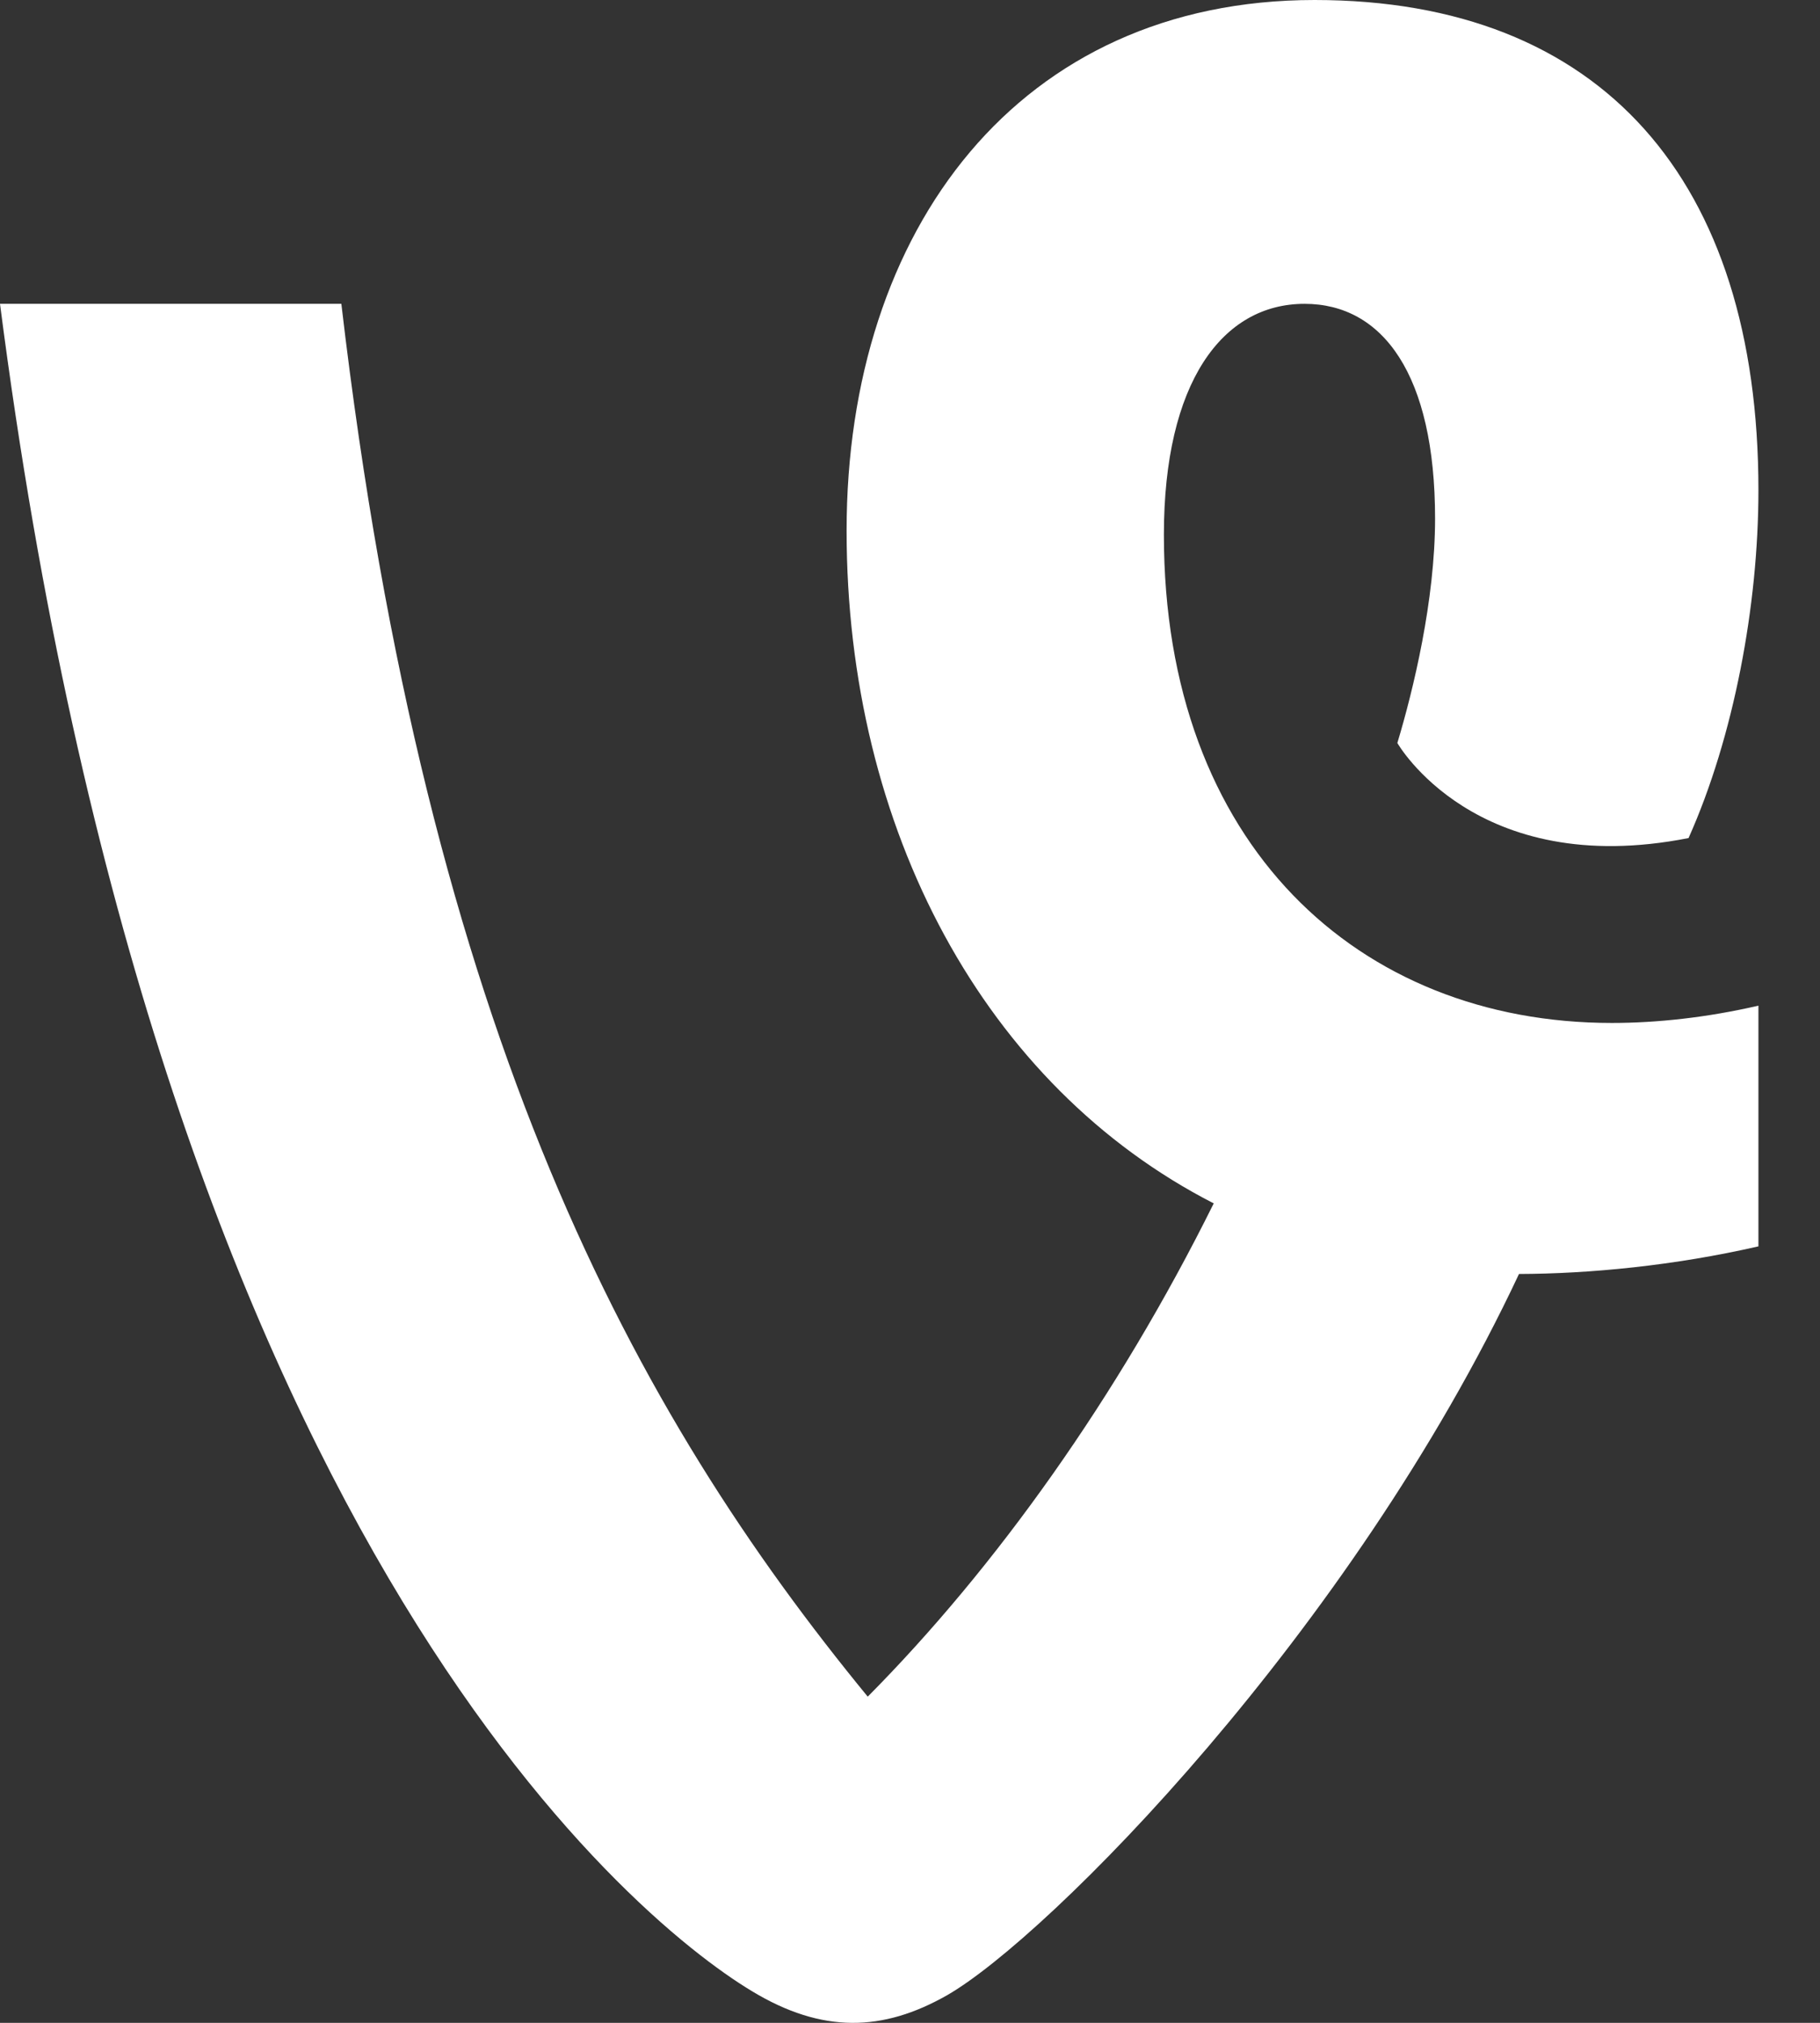 <svg width="18" height="20" viewBox="0 0 18 20" fill="none" xmlns="http://www.w3.org/2000/svg">
<rect x="0" y="0" width="18" height="20" fill="#333333" stroke="none"/>
<path fill-rule="evenodd" clip-rule="evenodd" d="M17.391 9.943C16.881 10.061 16.386 10.114 15.941 10.114C13.438 10.114 11.511 8.351 11.511 5.287C11.511 3.785 12.087 3.004 12.902 3.004C13.677 3.004 14.193 3.705 14.193 5.127C14.193 5.936 13.978 6.821 13.82 7.346C13.82 7.346 14.591 8.702 16.7 8.286C17.148 7.284 17.391 5.985 17.391 4.846C17.391 1.783 15.841 0 13.001 0C10.081 0 8.373 2.263 8.373 5.247C8.373 8.203 9.743 10.741 12.004 11.898C11.053 13.814 9.844 15.503 8.582 16.775C6.294 13.986 4.225 10.265 3.376 3.004H0C1.56 15.097 6.209 18.948 7.437 19.687C8.133 20.108 8.732 20.088 9.367 19.727C10.365 19.154 13.362 16.134 15.023 12.596C15.719 12.594 16.557 12.514 17.391 12.323V9.943Z" fill="white"/>
</svg>

